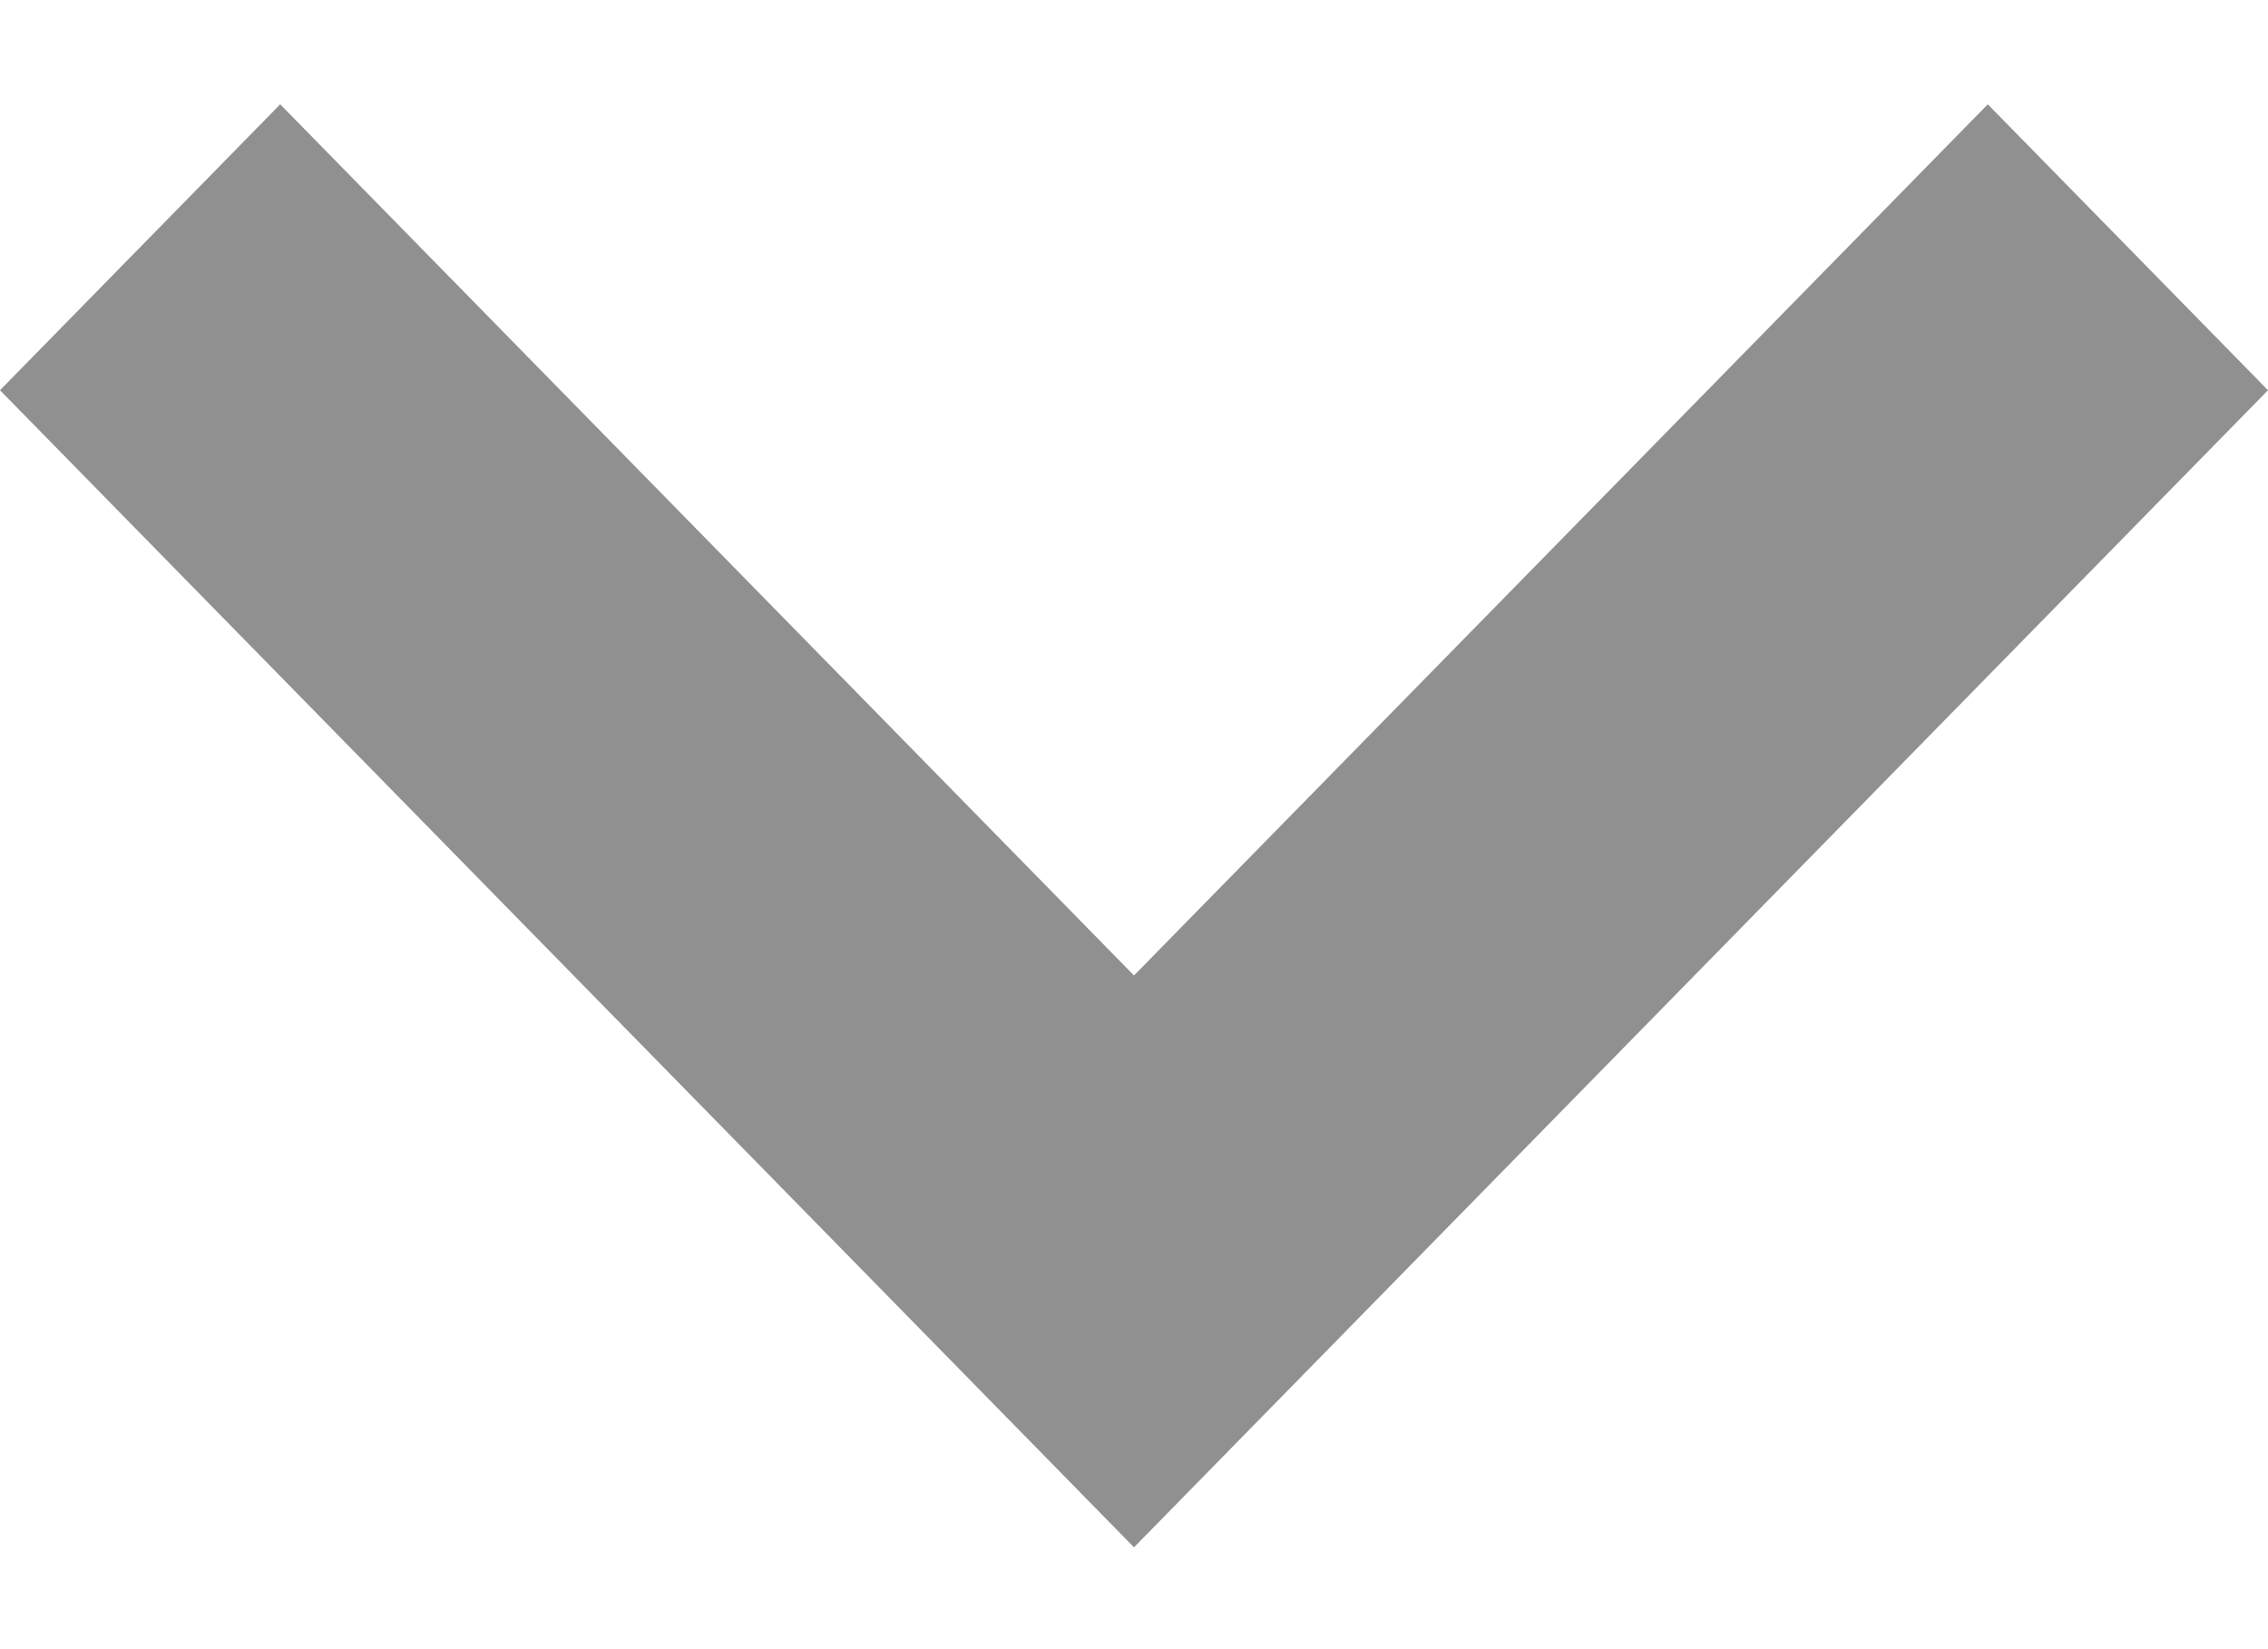 <svg width="11" height="8" viewBox="0 0 11 8" fill="none" xmlns="http://www.w3.org/2000/svg">
<path d="M1.359 0.506L0 1.893L5.5 7.506L11 1.893L9.641 0.506L5.5 4.732L1.359 0.506Z" fill="#909090"/>
</svg>
